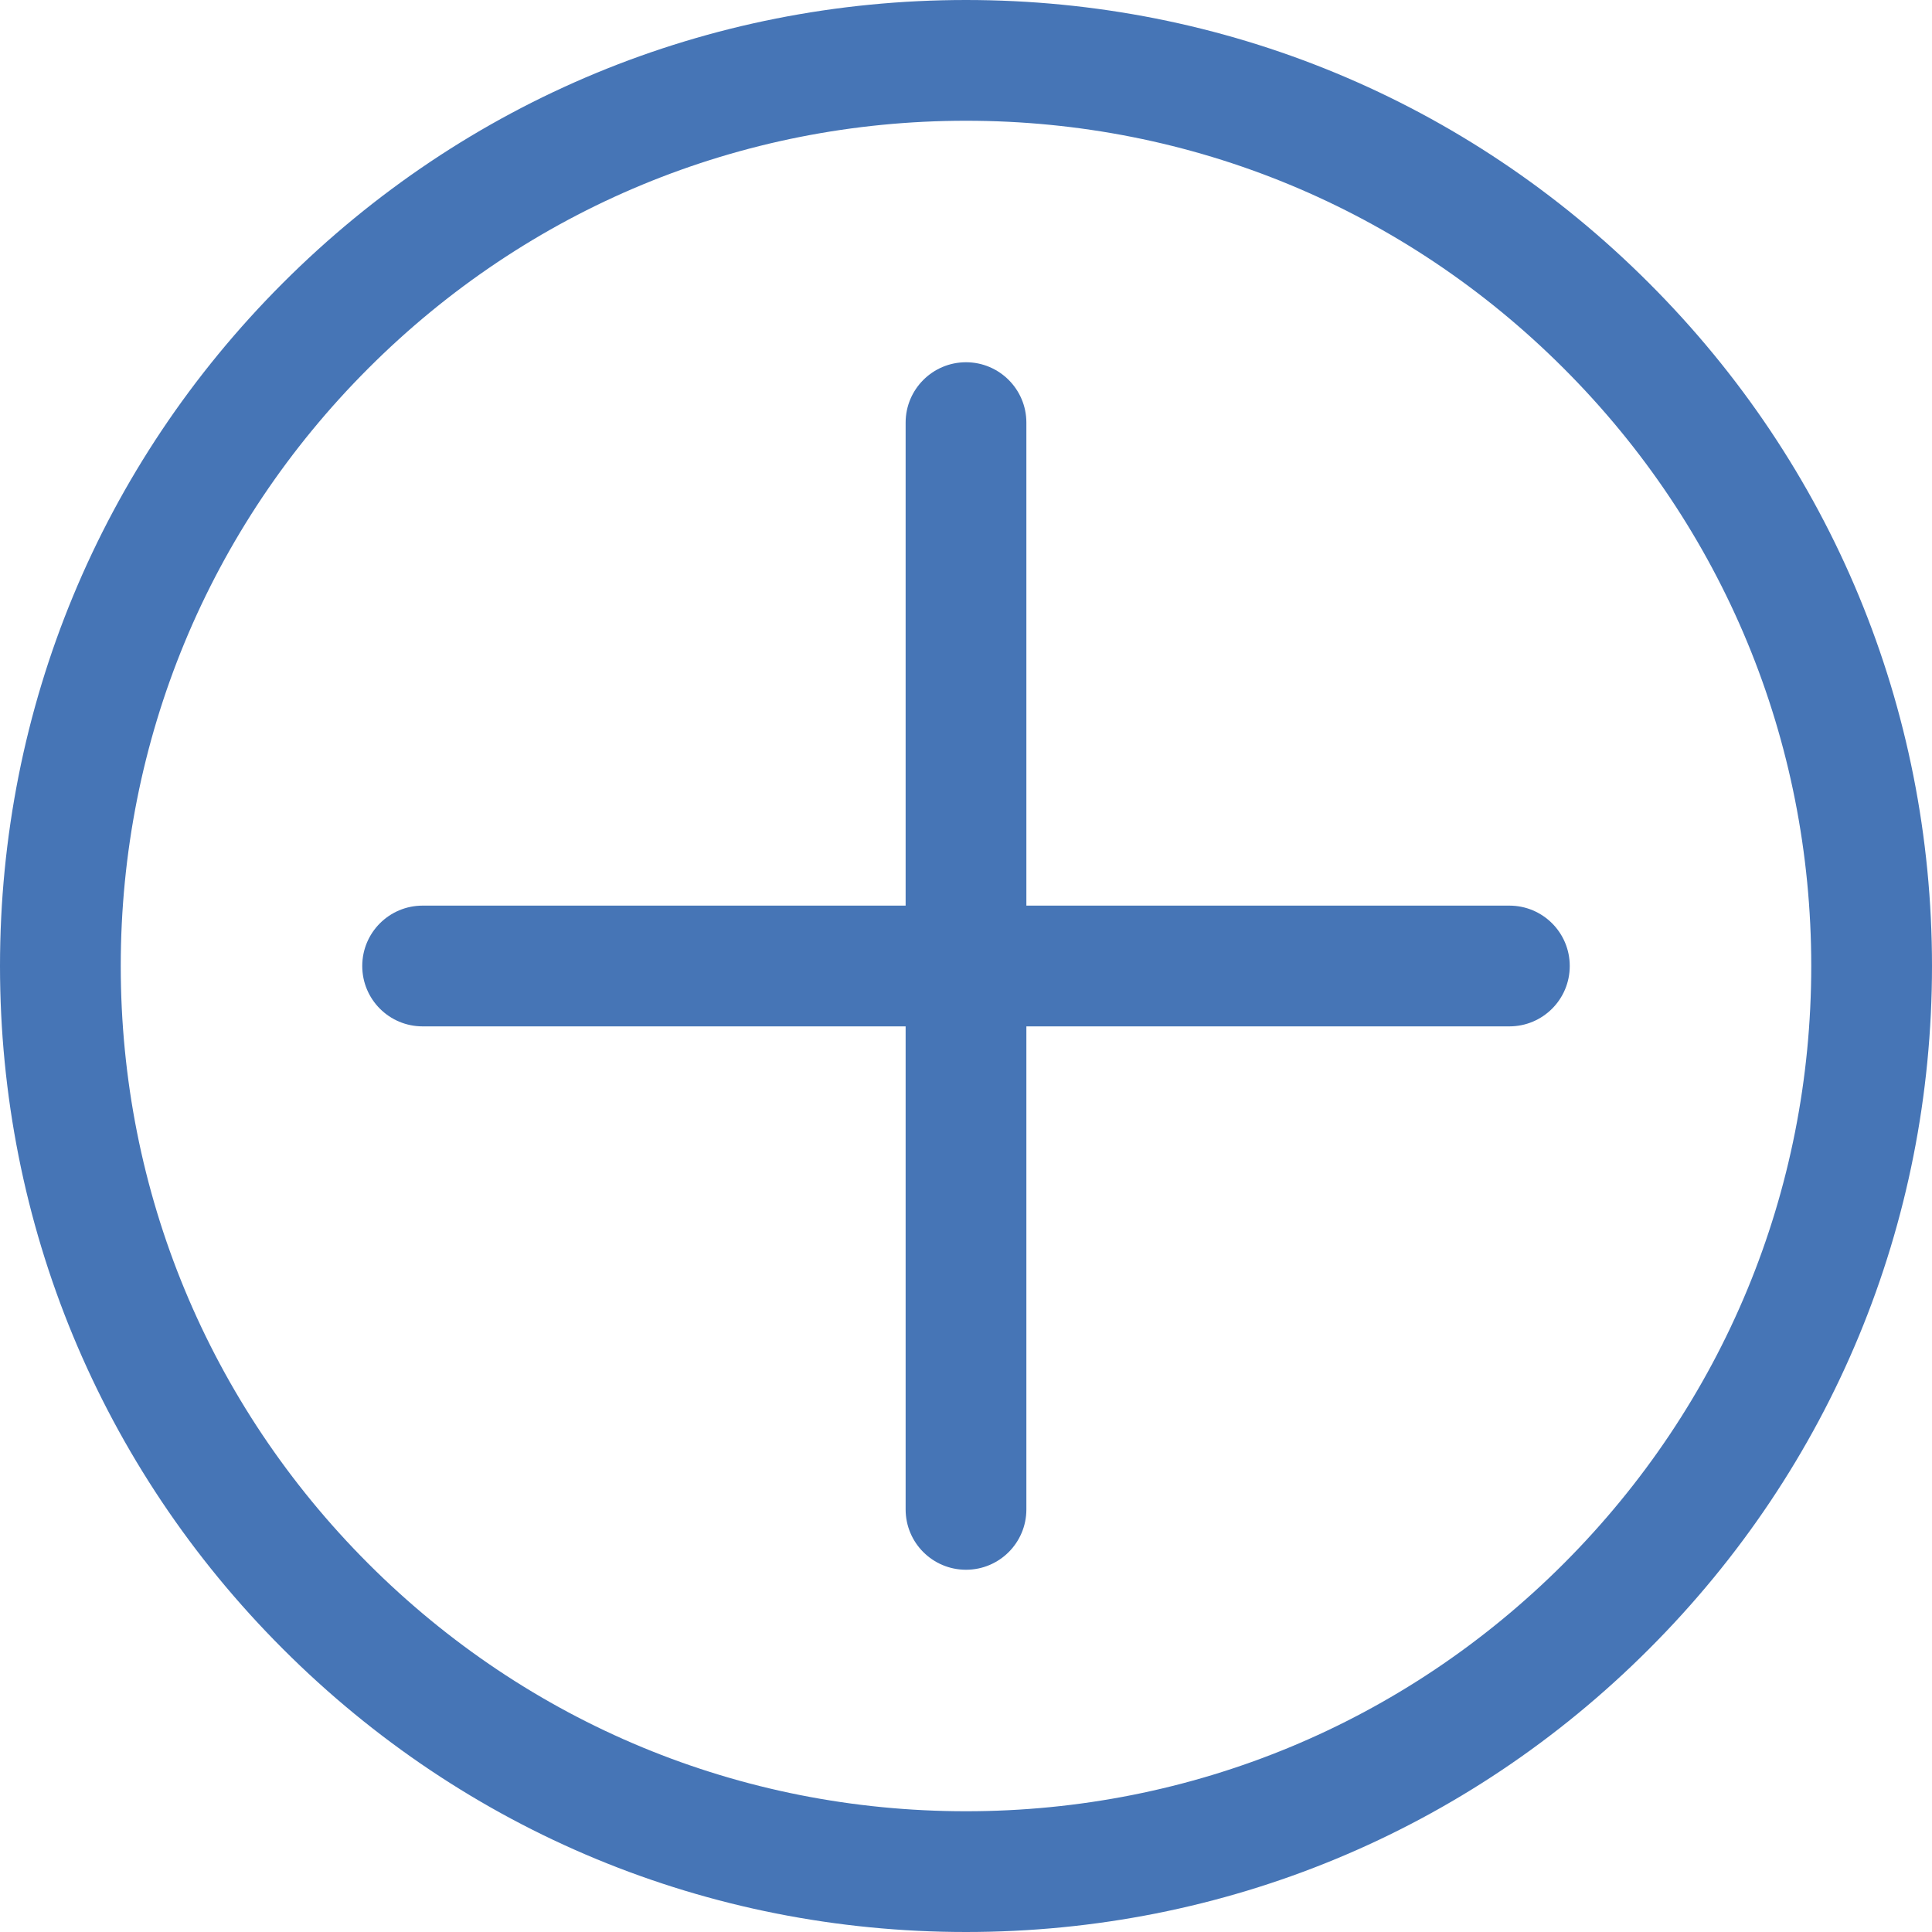 <?xml version="1.0" encoding="utf-8"?>
<!-- Generator: Adobe Illustrator 16.0.3, SVG Export Plug-In . SVG Version: 6.00 Build 0)  -->
<!DOCTYPE svg PUBLIC "-//W3C//DTD SVG 1.1//EN" "http://www.w3.org/Graphics/SVG/1.1/DTD/svg11.dtd">
<svg version="1.1" id="Capa_1" xmlns="http://www.w3.org/2000/svg" xmlns:xlink="http://www.w3.org/1999/xlink" x="0px" y="0px"
	 width="20px" height="19.999px" viewBox="0 0 20 19.999" enable-background="new 0 0 20 19.999" xml:space="preserve">
<g>
	<defs>
		<rect id="SVGID_1_" y="0" width="20" height="20"/>
	</defs>
	<clipPath id="SVGID_2_">
		<use xlink:href="#SVGID_1_"  overflow="visible"/>
	</clipPath>
	<path clip-path="url(#SVGID_2_)" fill="#4675B6" d="M10,0C7.329,0,4.818,1.04,2.929,2.929C1.04,4.818,0,7.329,0,10
		c0,2.671,1.04,5.182,2.929,7.07c1.889,1.89,4.399,2.93,7.071,2.93c2.671,0,5.182-1.04,7.07-2.929C18.96,15.182,20,12.671,20,10
		c0-2.671-1.04-5.182-2.93-7.07C15.182,1.04,12.671,0,10,0 M16.187,16.187c-1.652,1.652-3.85,2.563-6.187,2.563
		s-4.534-0.91-6.187-2.563C2.16,14.533,1.25,12.337,1.25,10c0-2.337,0.91-4.534,2.563-6.187C5.466,2.16,7.663,1.25,10,1.25
		s4.534,0.91,6.187,2.563C17.84,5.465,18.75,7.663,18.75,10C18.75,12.337,17.84,14.533,16.187,16.187"/>
	<path clip-path="url(#SVGID_2_)" fill="#4675B6" d="M15.625,9.375h-5v-5c0-0.345-0.28-0.625-0.625-0.625
		c-0.345,0-0.625,0.28-0.625,0.625v5h-5C4.03,9.375,3.75,9.654,3.75,10s0.28,0.625,0.625,0.625h5v5c0,0.346,0.28,0.625,0.625,0.625
		c0.345,0,0.625-0.279,0.625-0.625v-5h5c0.345,0,0.625-0.279,0.625-0.625S15.97,9.375,15.625,9.375"/>
</g>
</svg>
